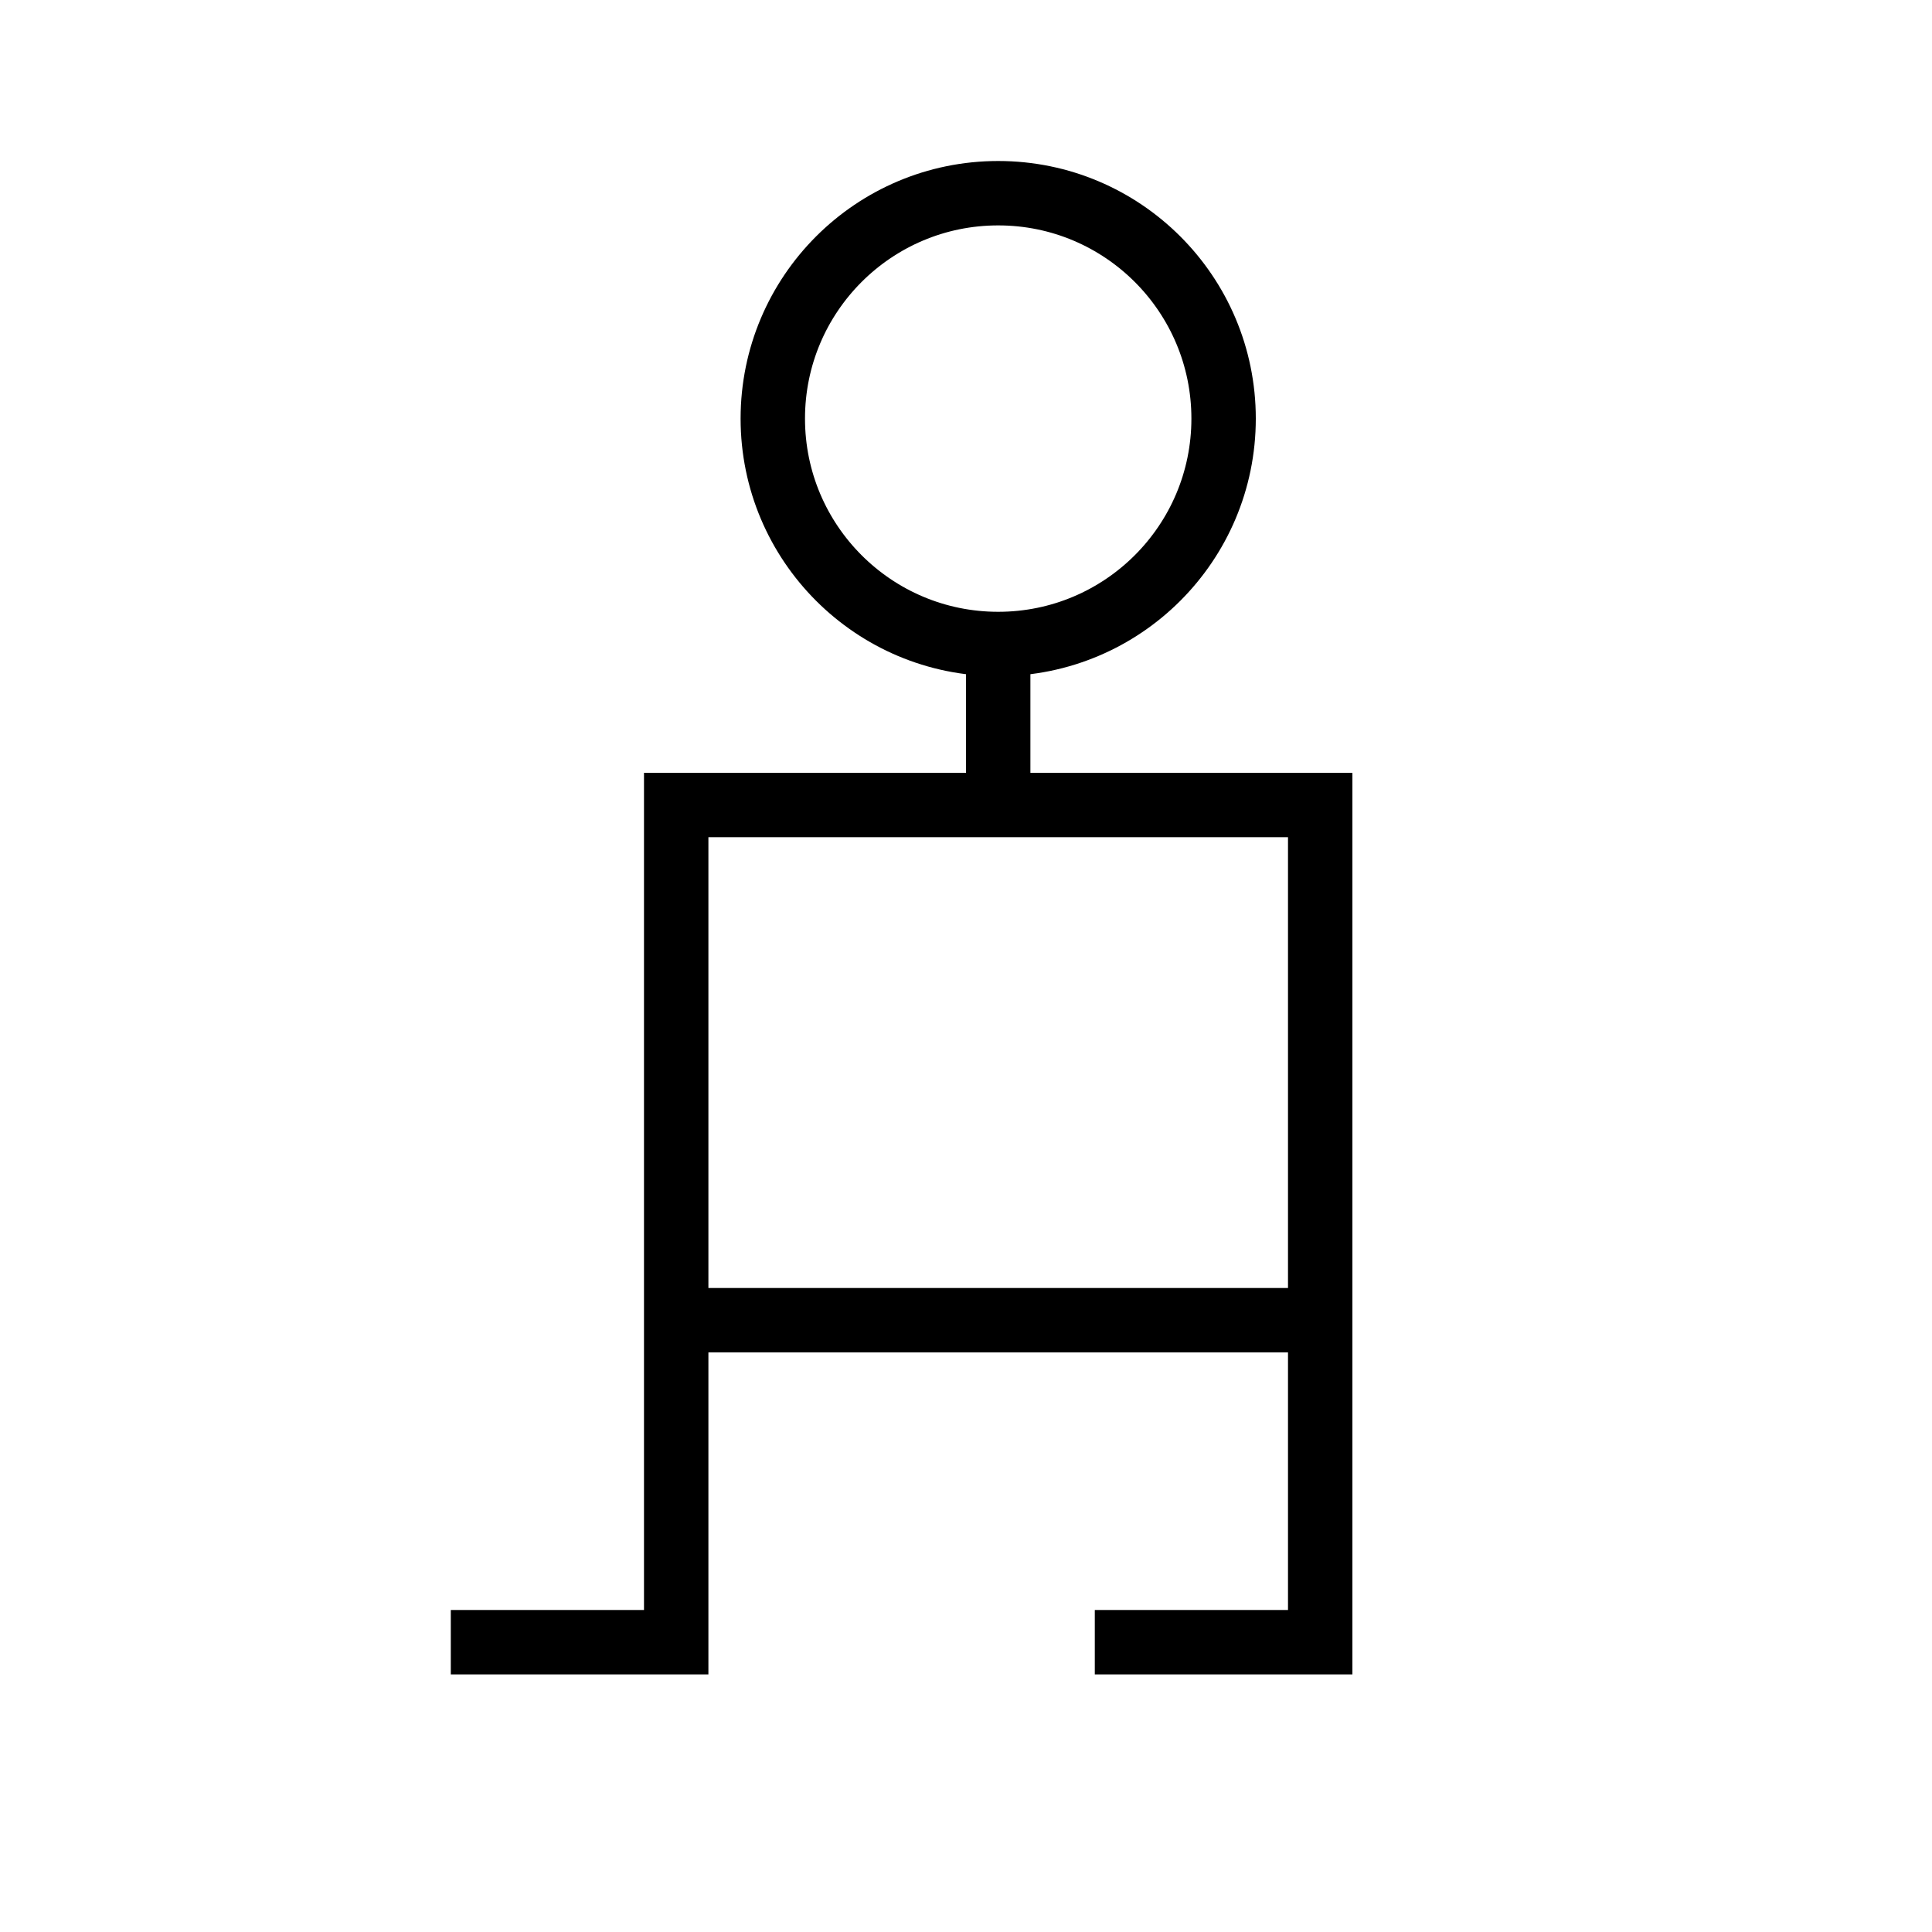 <?xml version="1.0" encoding="utf-8"?>
<!-- Generator: Adobe Illustrator 16.0.3, SVG Export Plug-In . SVG Version: 6.00 Build 0)  -->
<!DOCTYPE svg PUBLIC "-//W3C//DTD SVG 1.1//EN" "http://www.w3.org/Graphics/SVG/1.1/DTD/svg11.dtd">
<svg version="1.1" xmlns="http://www.w3.org/2000/svg" xmlns:xlink="http://www.w3.org/1999/xlink" x="0px" y="0px" width="30px"
	 height="30px" viewBox="0 0 30 30" enable-background="new 0 0 30 30" xml:space="preserve">
<g id="Layer_1" display="none">
	<g display="inline">
		<polyline fill="none" stroke="#231F20" stroke-miterlimit="10" points="0,58 6.464,58 6.464,17.177 27.948,17.177 27.948,57.43 
			22.054,57.43 		"/>
		<line fill="none" stroke="#231F20" stroke-miterlimit="10" x1="16.572" y1="17.579" x2="16.572" y2="11.923"/>
		<circle fill="none" stroke="#231F20" stroke-miterlimit="10" cx="16.369" cy="6.265" r="6.265"/>
	</g>
</g>
<g id="Layer_2">
	<circle fill="none" stroke="#000000" stroke-miterlimit="10" cx="15.5" cy="6.5" r="3.5"/>
	<line fill="none" stroke="#000000" stroke-miterlimit="10" x1="15.5" y1="10" x2="15.5" y2="12"/>
	<rect x="10.5" y="12.5" fill="none" stroke="#000000" stroke-miterlimit="10" width="10" height="8"/>
	<polyline fill="none" stroke="#000000" stroke-miterlimit="10" points="20.5,21 20.5,25.5 17,25.5 	"/>
	<polyline fill="none" stroke="#000000" stroke-miterlimit="10" points="10.5,21 10.5,25.5 7,25.5 	"/>
</g>
</svg>

